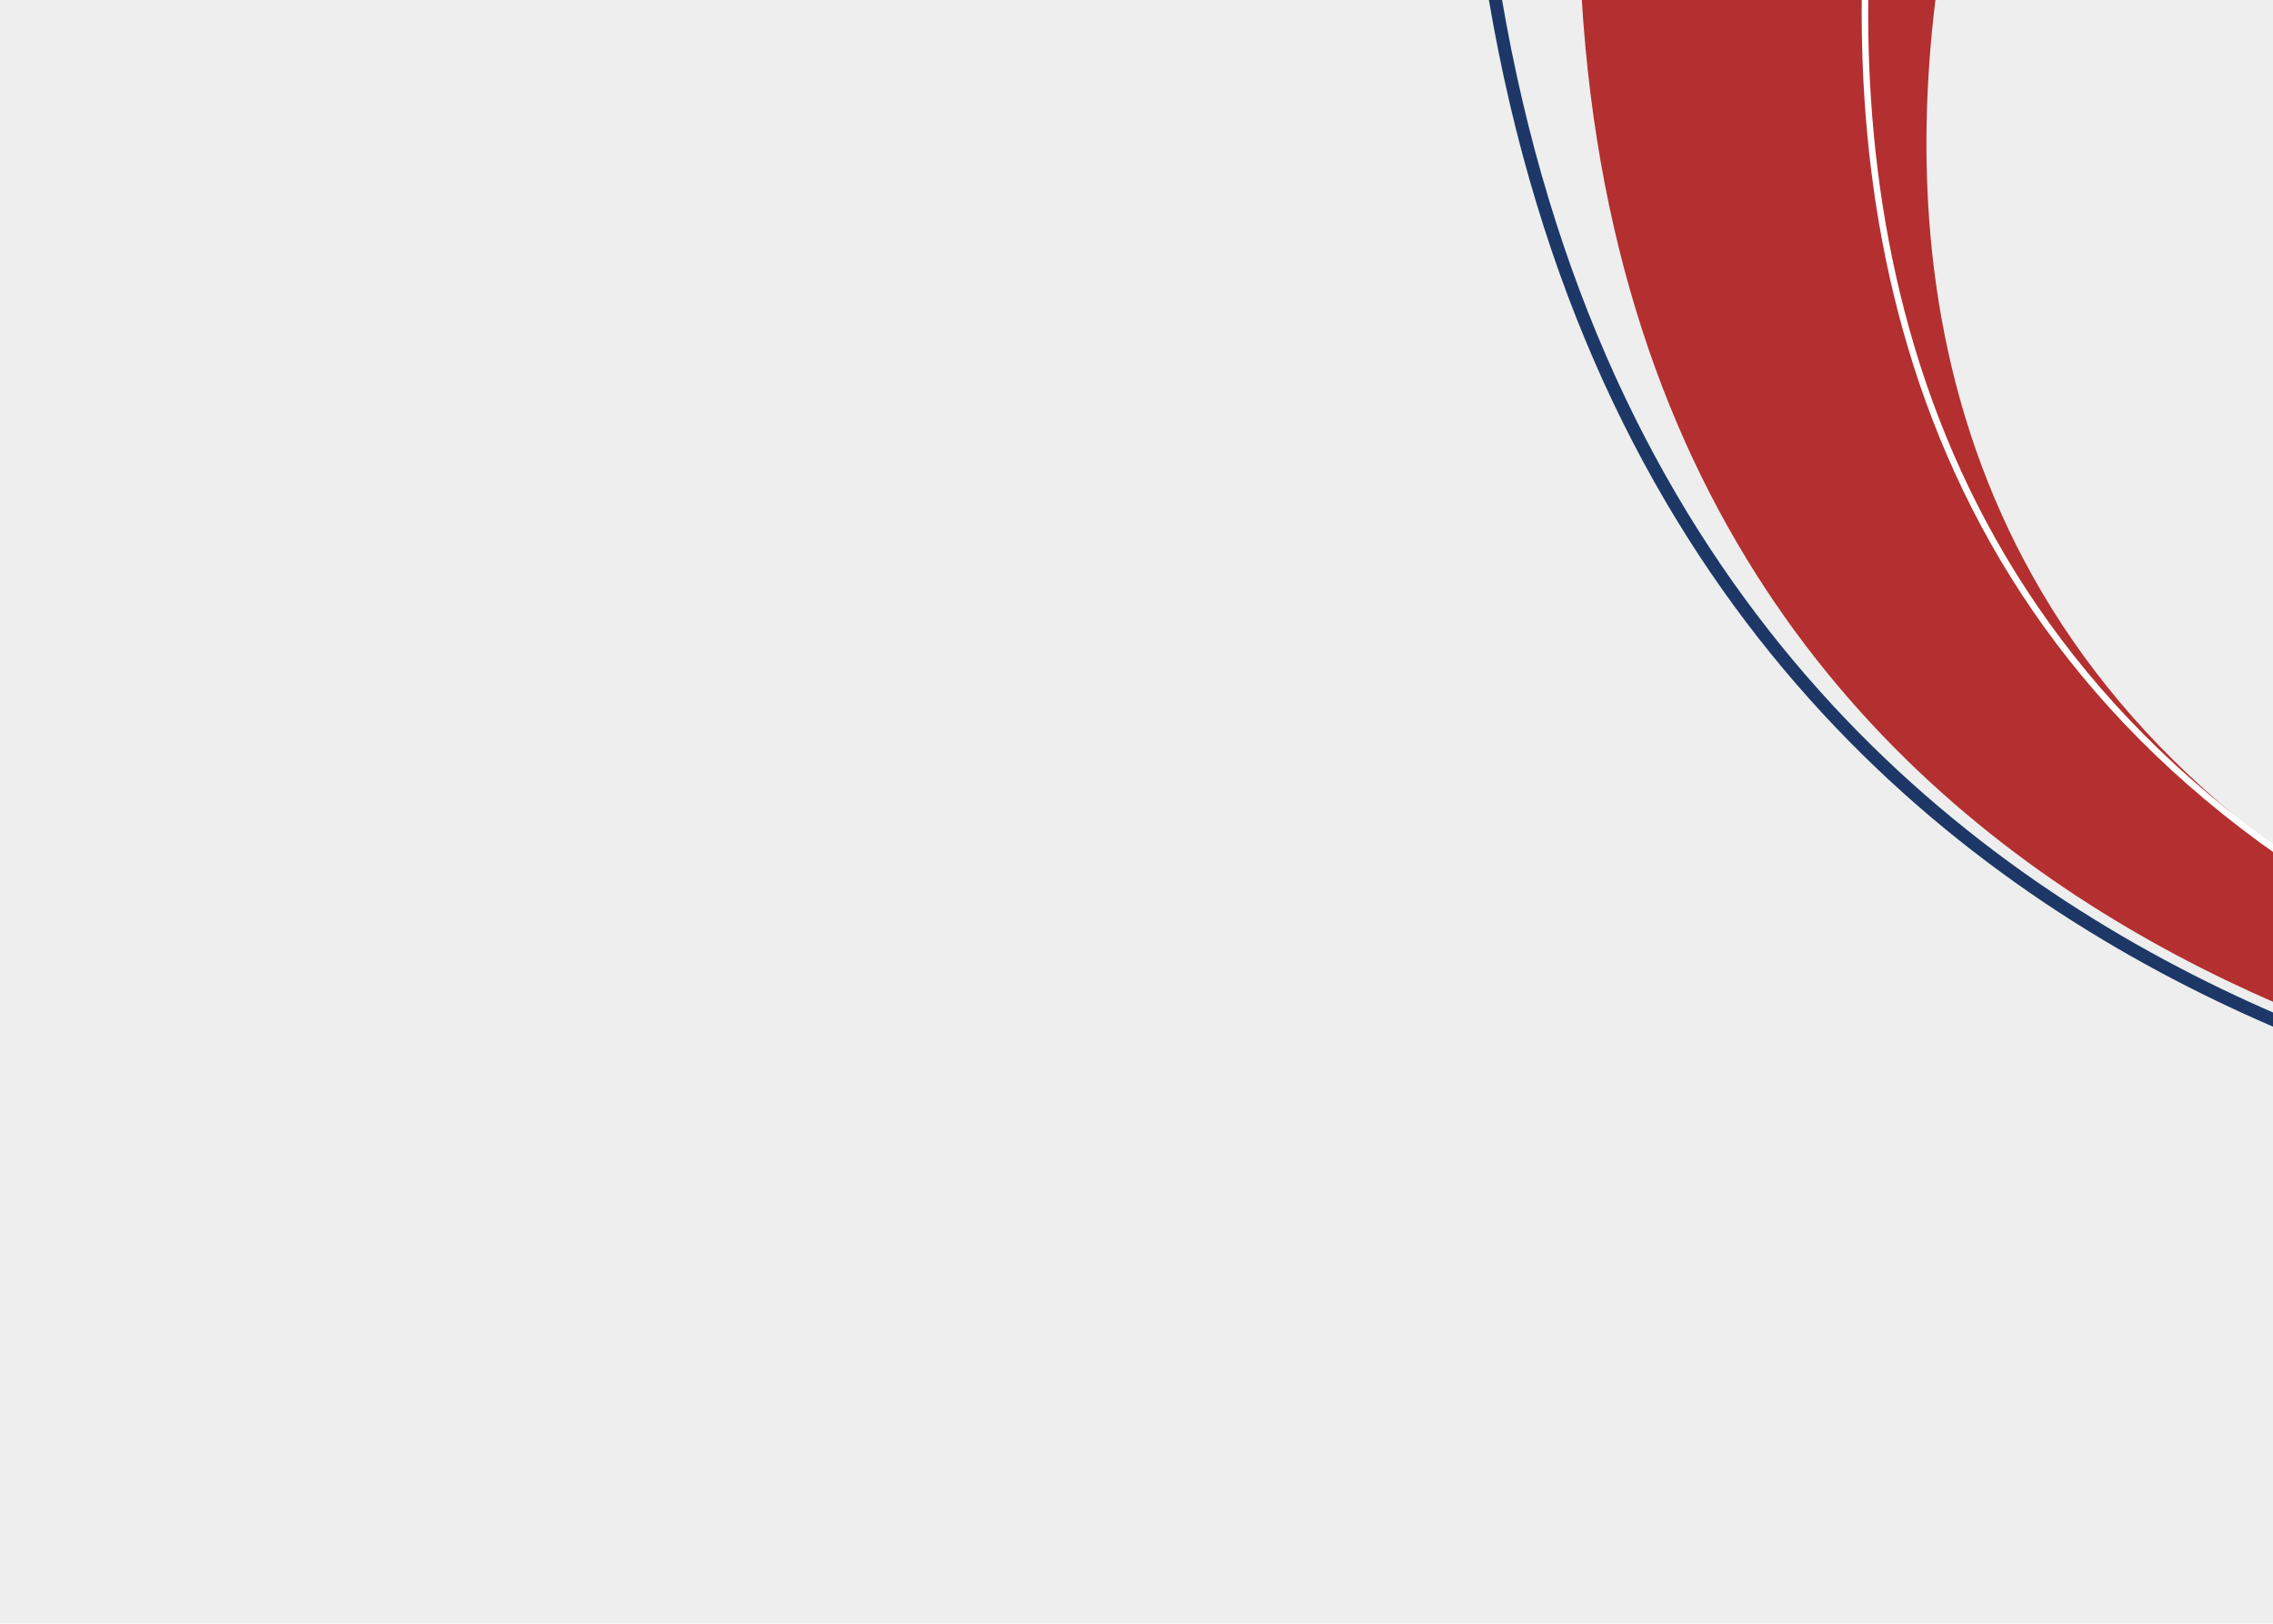 <?xml version="1.0" encoding="utf-8"?>
<!-- Generator: Adobe Illustrator 22.1.0, SVG Export Plug-In . SVG Version: 6.00 Build 0)  -->
<svg version="1.1" id="Layer_1" xmlns="http://www.w3.org/2000/svg" xmlns:xlink="http://www.w3.org/1999/xlink" x="0px" y="0px"
	 viewBox="0 0 350 250" style="enable-background:new 0 0 350 250;" xml:space="preserve">
<style type="text/css">
	.st0{fill:#EEEEEE;}
	.st1{fill:#B42F2F;}
	.st2{fill:none;stroke:#1D3767;stroke-width:2;}
	.st3{fill:none;stroke:#FFFFFF;}
</style>
<rect x="-14" y="-4" class="st0" width="382" height="260"/>
<g>
	<path class="st1" d="M418.9,163.2c-196.3-58.6-97.3-239.6-97.3-239.6l-78.2,47.5C235,152.9,401.7,167.3,404.5,171.9L418.9,163.2z"
		/>
</g>
<path class="st2" d="M226.6-31.5c13.2,199.9,193,204.4,196.6,209.3"/>
<path class="st3" d="M436.4,166.4C216.5,118.2,304.6-88.7,304.6-88.7"/>
</svg>
